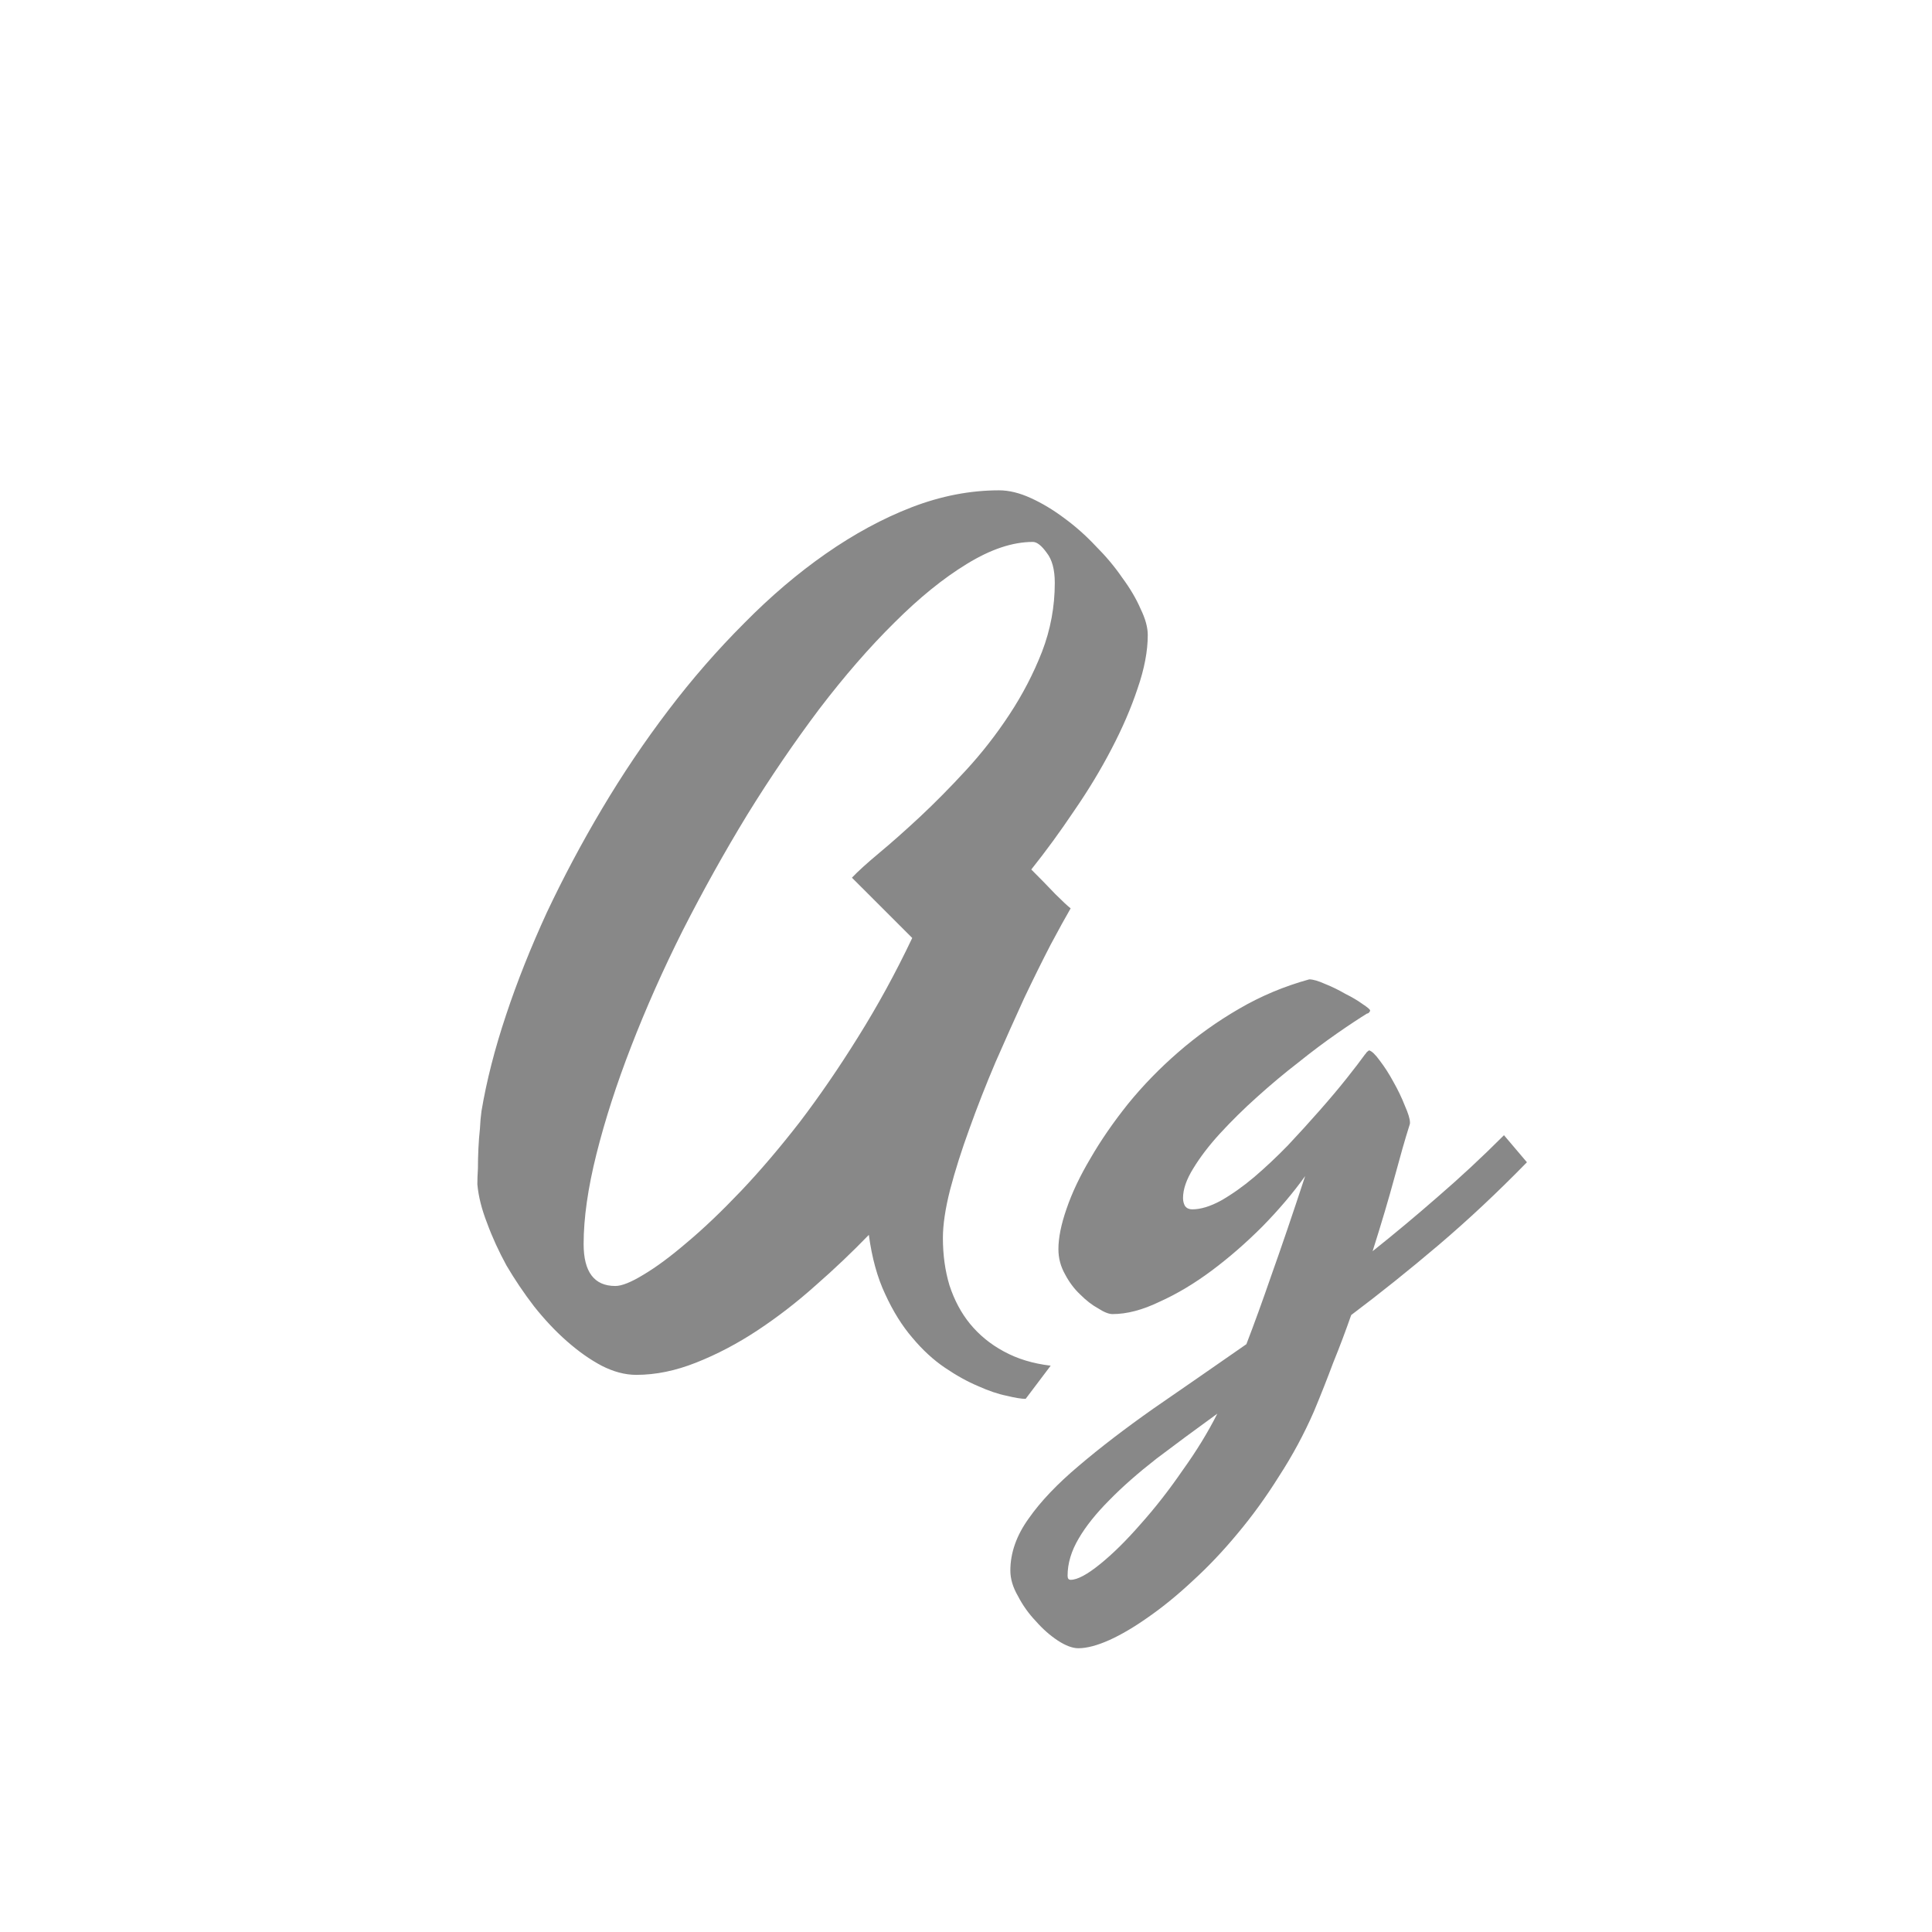 <svg width="24" height="24" viewBox="0 0 24 24" fill="none" xmlns="http://www.w3.org/2000/svg">
<path d="M14.258 7.888C14.258 8.087 14.216 8.309 14.131 8.554C14.051 8.795 13.943 9.045 13.808 9.303C13.676 9.557 13.522 9.813 13.344 10.071C13.171 10.329 12.993 10.573 12.811 10.801C12.921 10.911 13.021 11.013 13.109 11.106C13.198 11.195 13.262 11.254 13.3 11.284C13.241 11.385 13.158 11.536 13.052 11.734C12.951 11.929 12.841 12.151 12.722 12.401C12.608 12.651 12.489 12.915 12.367 13.194C12.248 13.474 12.14 13.749 12.043 14.02C11.946 14.286 11.865 14.54 11.802 14.781C11.742 15.018 11.713 15.217 11.713 15.378C11.713 15.589 11.74 15.786 11.795 15.968C11.855 16.15 11.939 16.309 12.049 16.444C12.164 16.584 12.303 16.698 12.468 16.787C12.637 16.88 12.832 16.939 13.052 16.965L12.741 17.377C12.69 17.377 12.612 17.365 12.506 17.339C12.401 17.318 12.282 17.278 12.151 17.219C12.02 17.164 11.882 17.088 11.738 16.99C11.594 16.893 11.459 16.768 11.332 16.616C11.205 16.468 11.093 16.288 10.996 16.076C10.898 15.869 10.831 15.623 10.793 15.34C10.589 15.551 10.369 15.761 10.132 15.968C9.9 16.176 9.658 16.362 9.409 16.527C9.159 16.692 8.905 16.825 8.647 16.927C8.393 17.028 8.146 17.079 7.904 17.079C7.765 17.079 7.621 17.041 7.473 16.965C7.329 16.889 7.185 16.787 7.041 16.66C6.901 16.537 6.766 16.394 6.635 16.229C6.508 16.064 6.394 15.894 6.292 15.721C6.195 15.543 6.114 15.367 6.051 15.194C5.983 15.02 5.943 14.86 5.93 14.711C5.93 14.656 5.932 14.591 5.937 14.515C5.937 14.434 5.939 14.352 5.943 14.267C5.947 14.182 5.953 14.1 5.962 14.02C5.966 13.939 5.972 13.867 5.981 13.804C6.044 13.427 6.146 13.029 6.286 12.61C6.425 12.191 6.595 11.766 6.793 11.335C6.997 10.903 7.225 10.473 7.479 10.046C7.733 9.618 8.008 9.21 8.304 8.821C8.6 8.431 8.914 8.072 9.244 7.742C9.574 7.407 9.912 7.12 10.259 6.878C10.611 6.633 10.966 6.44 11.326 6.301C11.69 6.161 12.051 6.091 12.411 6.091C12.534 6.091 12.665 6.123 12.805 6.187C12.944 6.25 13.082 6.333 13.217 6.434C13.357 6.536 13.488 6.652 13.611 6.783C13.738 6.91 13.848 7.041 13.941 7.177C14.038 7.308 14.114 7.437 14.169 7.564C14.229 7.687 14.258 7.795 14.258 7.888ZM7.644 15.975C7.724 15.975 7.841 15.928 7.993 15.835C8.15 15.742 8.33 15.609 8.533 15.435C8.74 15.262 8.964 15.048 9.206 14.794C9.447 14.54 9.69 14.254 9.936 13.937C10.181 13.615 10.422 13.264 10.659 12.883C10.9 12.498 11.125 12.088 11.332 11.652L10.583 10.903C10.655 10.827 10.767 10.725 10.919 10.598C11.072 10.471 11.241 10.321 11.427 10.148C11.613 9.974 11.804 9.781 11.998 9.57C12.197 9.354 12.377 9.123 12.538 8.878C12.703 8.628 12.838 8.368 12.944 8.097C13.05 7.822 13.103 7.536 13.103 7.24C13.103 7.075 13.069 6.95 13.002 6.866C12.938 6.777 12.881 6.732 12.83 6.732C12.58 6.732 12.307 6.823 12.011 7.005C11.719 7.183 11.419 7.426 11.11 7.735C10.801 8.04 10.49 8.398 10.177 8.808C9.868 9.219 9.569 9.657 9.282 10.122C8.998 10.588 8.732 11.066 8.482 11.557C8.236 12.047 8.023 12.528 7.841 12.998C7.659 13.467 7.515 13.914 7.409 14.337C7.303 14.76 7.25 15.133 7.25 15.454C7.25 15.801 7.382 15.975 7.644 15.975ZM18.968 14.438C18.604 14.811 18.238 15.154 17.87 15.467C17.506 15.776 17.144 16.066 16.785 16.336C16.717 16.531 16.643 16.728 16.562 16.927C16.486 17.13 16.406 17.333 16.321 17.536C16.199 17.815 16.055 18.082 15.89 18.336C15.729 18.594 15.557 18.831 15.376 19.047C15.194 19.267 15.007 19.464 14.817 19.637C14.627 19.815 14.442 19.965 14.265 20.088C14.091 20.211 13.93 20.306 13.782 20.373C13.63 20.441 13.501 20.475 13.395 20.475C13.323 20.475 13.238 20.443 13.141 20.38C13.044 20.316 12.953 20.236 12.868 20.139C12.779 20.046 12.705 19.942 12.646 19.828C12.582 19.718 12.551 19.612 12.551 19.51C12.551 19.29 12.627 19.074 12.779 18.863C12.927 18.651 13.135 18.433 13.401 18.209C13.664 17.985 13.973 17.748 14.328 17.498C14.684 17.253 15.069 16.986 15.483 16.698C15.576 16.457 15.68 16.171 15.794 15.841C15.913 15.507 16.053 15.097 16.213 14.61C16.061 14.822 15.883 15.031 15.68 15.238C15.477 15.441 15.268 15.623 15.052 15.784C14.836 15.945 14.62 16.074 14.404 16.171C14.193 16.273 13.998 16.324 13.82 16.324C13.774 16.324 13.714 16.3 13.643 16.254C13.566 16.212 13.492 16.154 13.42 16.082C13.344 16.011 13.281 15.926 13.23 15.829C13.175 15.731 13.148 15.628 13.148 15.518C13.148 15.378 13.181 15.211 13.249 15.016C13.317 14.817 13.416 14.608 13.547 14.388C13.674 14.168 13.829 13.943 14.011 13.715C14.197 13.486 14.404 13.273 14.633 13.074C14.866 12.871 15.117 12.691 15.388 12.534C15.663 12.373 15.955 12.251 16.264 12.166C16.311 12.166 16.376 12.185 16.461 12.223C16.546 12.257 16.628 12.297 16.709 12.344C16.793 12.386 16.865 12.428 16.924 12.471C16.988 12.513 17.02 12.54 17.02 12.553C17.02 12.562 17.013 12.572 17 12.585C16.992 12.589 16.986 12.591 16.981 12.591C16.884 12.651 16.759 12.733 16.607 12.839C16.455 12.945 16.294 13.065 16.125 13.201C15.955 13.332 15.786 13.474 15.617 13.626C15.447 13.778 15.293 13.931 15.153 14.083C15.018 14.231 14.908 14.375 14.823 14.515C14.739 14.65 14.696 14.773 14.696 14.883C14.696 14.921 14.705 14.955 14.722 14.984C14.743 15.01 14.773 15.023 14.81 15.023C14.916 15.023 15.035 14.986 15.166 14.915C15.301 14.838 15.439 14.741 15.579 14.623C15.718 14.504 15.858 14.373 15.998 14.229C16.137 14.081 16.268 13.937 16.391 13.797C16.518 13.653 16.63 13.52 16.727 13.398C16.825 13.275 16.901 13.175 16.956 13.099C16.965 13.091 16.971 13.082 16.975 13.074C16.984 13.065 16.994 13.057 17.007 13.048C17.041 13.057 17.085 13.099 17.14 13.175C17.199 13.252 17.256 13.34 17.311 13.442C17.366 13.539 17.413 13.637 17.451 13.734C17.494 13.831 17.515 13.901 17.515 13.943V13.956C17.515 13.96 17.51 13.975 17.502 14.001C17.455 14.149 17.396 14.356 17.324 14.623C17.252 14.889 17.161 15.196 17.051 15.543C17.322 15.327 17.593 15.101 17.864 14.864C18.139 14.627 18.412 14.373 18.683 14.102L18.968 14.438ZM13.3 19.625C13.384 19.625 13.507 19.559 13.668 19.428C13.825 19.301 13.992 19.136 14.169 18.933C14.347 18.734 14.521 18.512 14.69 18.266C14.863 18.025 15.007 17.79 15.122 17.561C14.847 17.76 14.595 17.947 14.366 18.12C14.138 18.298 13.943 18.469 13.782 18.634C13.617 18.799 13.49 18.958 13.401 19.11C13.308 19.267 13.262 19.421 13.262 19.574C13.262 19.608 13.274 19.625 13.3 19.625Z" fill="#888888"/>
</svg>
